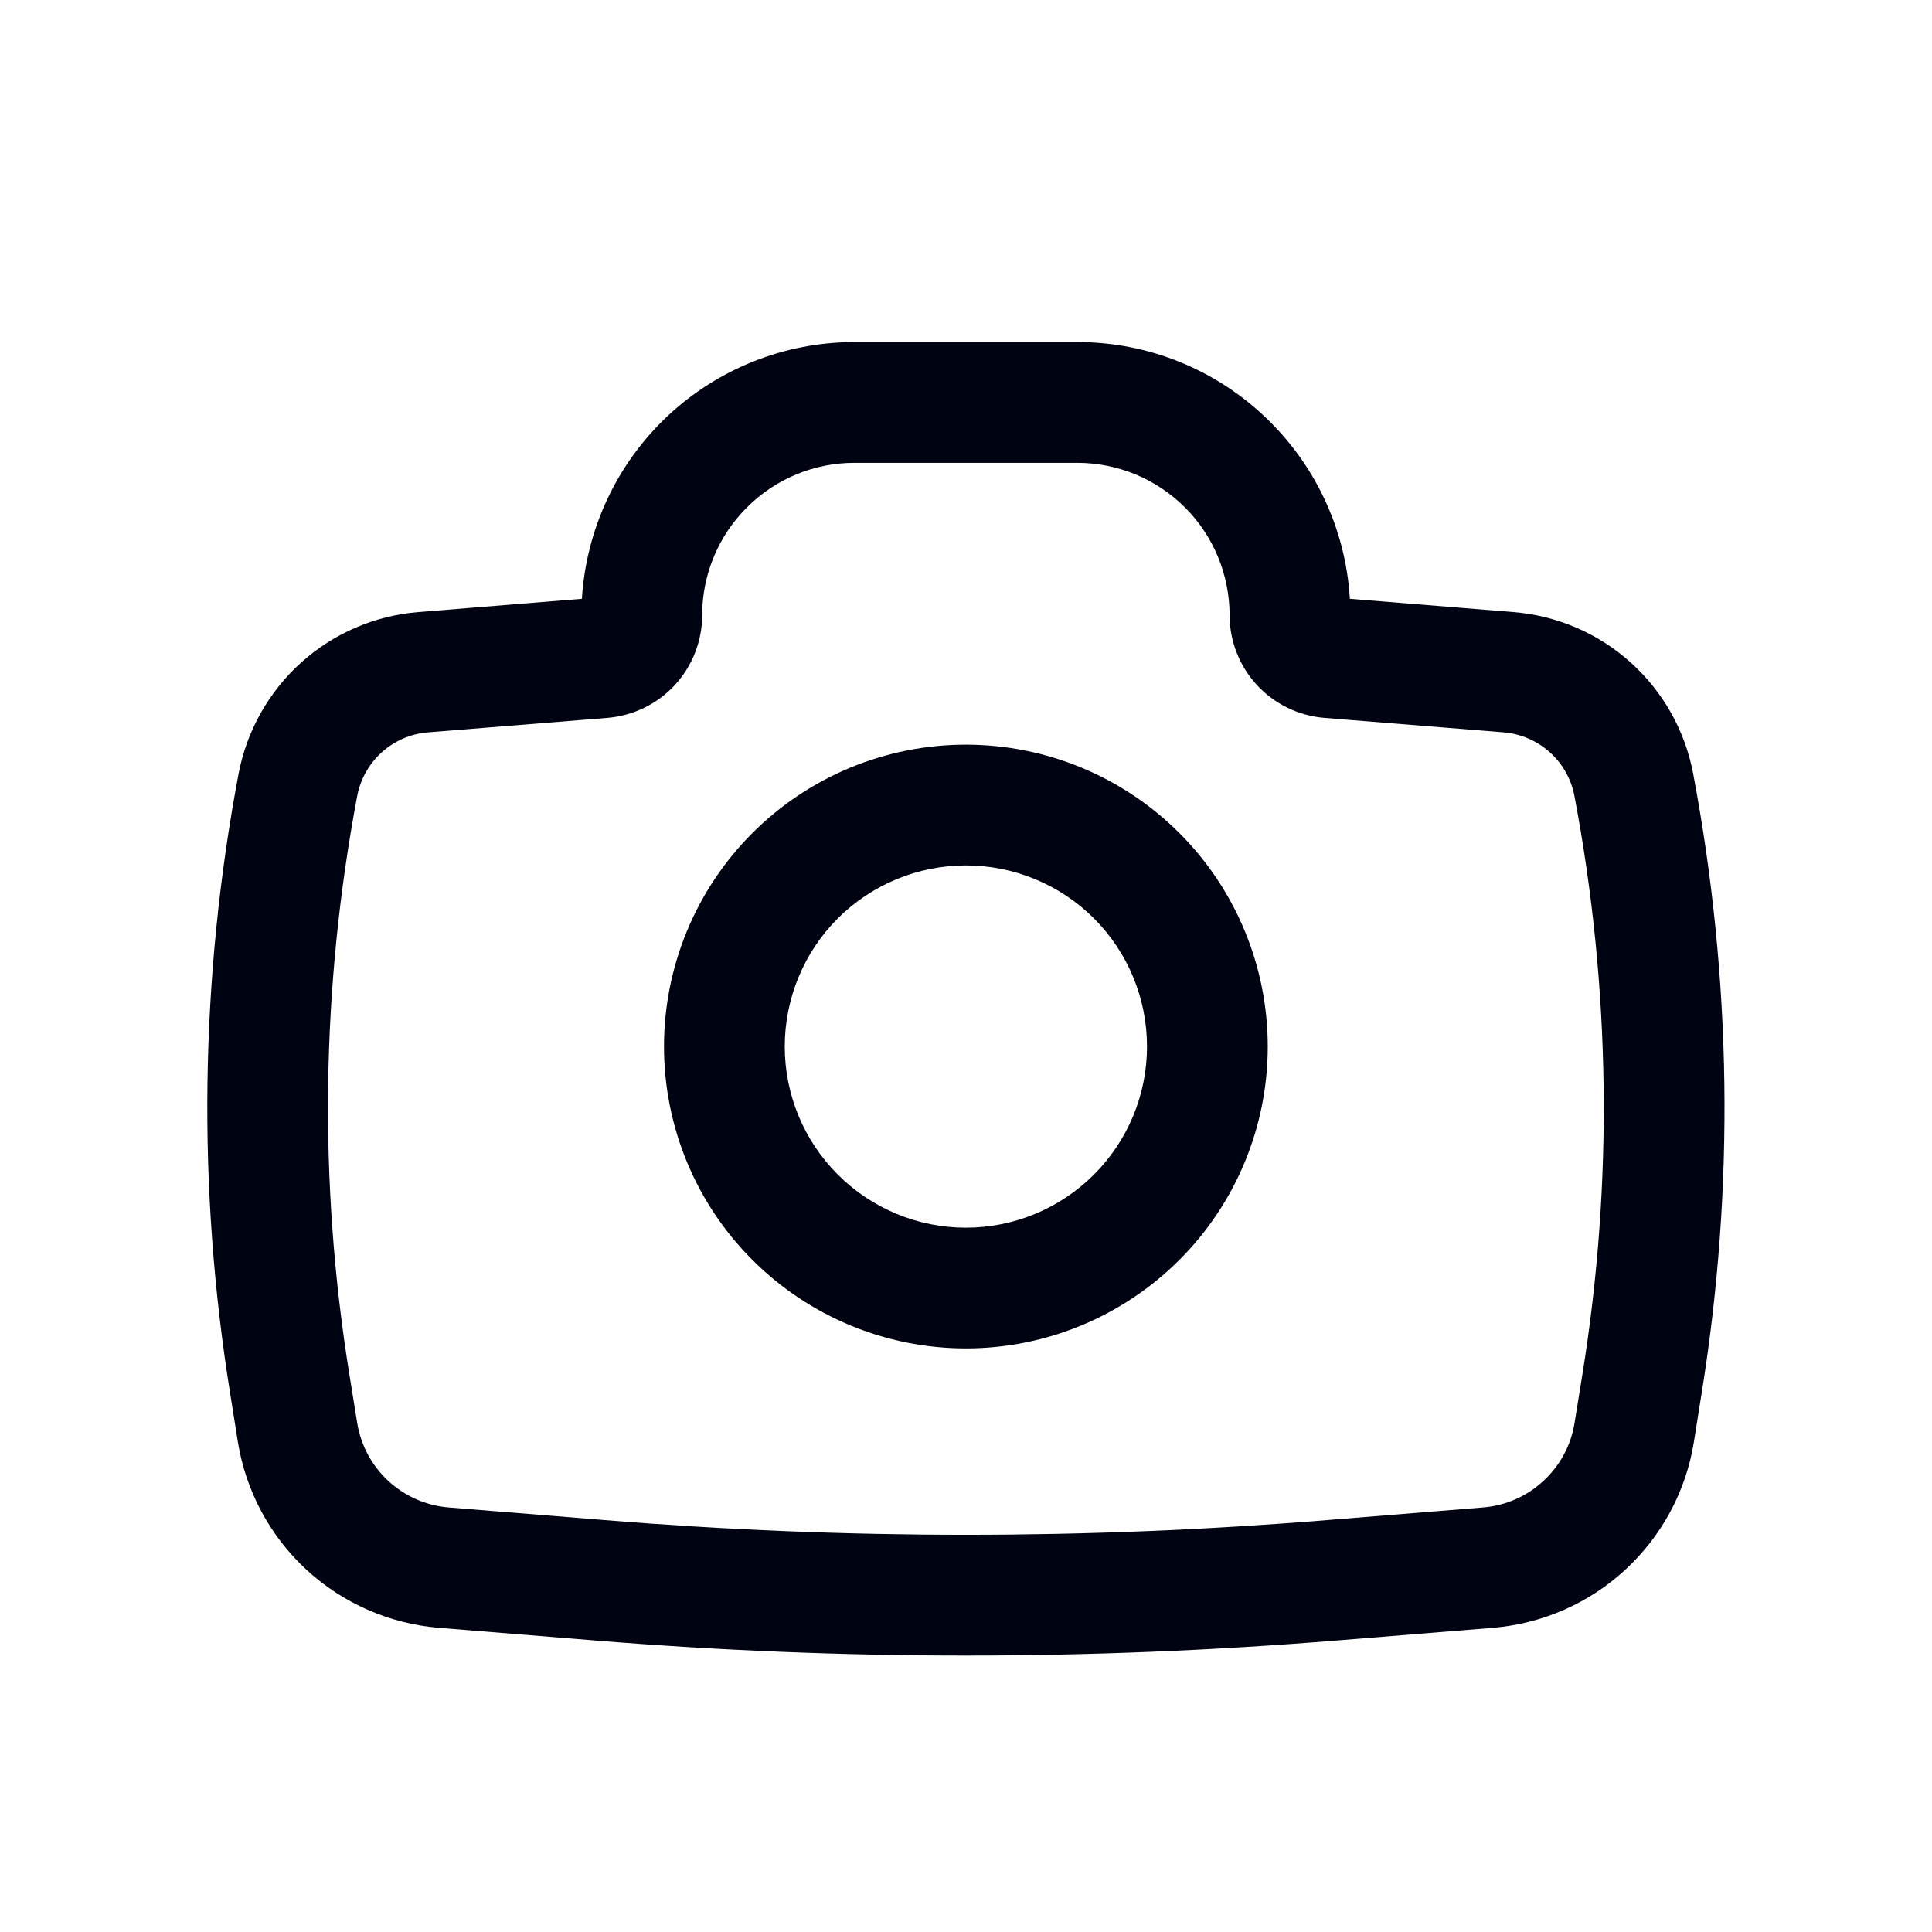 <svg width="16" height="16" viewBox="0 0 16 16" fill="none" xmlns="http://www.w3.org/2000/svg">
<path fill-rule="evenodd" clip-rule="evenodd" d="M5.499 8.667C5.499 8.004 5.762 7.368 6.231 6.899C6.7 6.43 7.336 6.167 7.999 6.167C8.662 6.167 9.298 6.43 9.767 6.899C10.236 7.368 10.499 8.004 10.499 8.667C10.499 9.33 10.236 9.966 9.767 10.434C9.298 10.903 8.662 11.167 7.999 11.167C7.336 11.167 6.7 10.903 6.231 10.434C5.762 9.966 5.499 9.33 5.499 8.667ZM7.999 7.167C7.601 7.167 7.22 7.325 6.938 7.606C6.657 7.887 6.499 8.269 6.499 8.667C6.499 9.065 6.657 9.446 6.938 9.727C7.22 10.009 7.601 10.167 7.999 10.167C8.397 10.167 8.778 10.009 9.06 9.727C9.341 9.446 9.499 9.065 9.499 8.667C9.499 8.269 9.341 7.887 9.06 7.606C8.778 7.325 8.397 7.167 7.999 7.167Z" fill="#000311"/>
<path fill-rule="evenodd" clip-rule="evenodd" d="M7.076 3.833C6.742 3.833 6.421 3.966 6.185 4.203C5.948 4.439 5.815 4.76 5.815 5.095C5.815 5.309 5.734 5.515 5.589 5.673C5.444 5.83 5.245 5.927 5.032 5.945L3.545 6.065C3.403 6.076 3.269 6.134 3.163 6.229C3.056 6.325 2.985 6.452 2.958 6.593C2.66 8.173 2.637 9.792 2.893 11.38L2.958 11.783C3.019 12.163 3.332 12.453 3.716 12.484L5.011 12.589C7 12.751 8.998 12.751 10.987 12.589L12.282 12.484C12.469 12.469 12.645 12.392 12.782 12.264C12.92 12.137 13.011 11.968 13.04 11.783L13.105 11.38C13.361 9.792 13.338 8.173 13.039 6.593C13.013 6.453 12.941 6.325 12.835 6.23C12.729 6.135 12.595 6.077 12.453 6.065L10.966 5.945C10.753 5.927 10.554 5.83 10.409 5.673C10.264 5.515 10.183 5.309 10.183 5.095C10.183 4.929 10.15 4.765 10.087 4.612C10.024 4.459 9.931 4.32 9.814 4.203C9.697 4.086 9.558 3.993 9.405 3.929C9.251 3.866 9.087 3.833 8.922 3.833H7.076ZM4.819 4.959C4.854 4.384 5.107 3.843 5.526 3.448C5.946 3.053 6.5 2.833 7.076 2.833H8.922C10.125 2.833 11.108 3.773 11.179 4.959L12.534 5.069C12.894 5.098 13.235 5.244 13.504 5.486C13.773 5.728 13.955 6.051 14.022 6.407C14.342 8.1 14.367 9.837 14.092 11.539L14.028 11.942C13.963 12.348 13.763 12.72 13.461 12.999C13.159 13.278 12.773 13.447 12.363 13.481L11.069 13.586C9.026 13.752 6.973 13.752 4.93 13.586L3.635 13.481C3.226 13.447 2.839 13.278 2.537 12.999C2.235 12.72 2.036 12.348 1.97 11.942L1.906 11.539C1.632 9.837 1.656 8.1 1.976 6.407C2.044 6.051 2.226 5.728 2.495 5.486C2.763 5.245 3.104 5.098 3.464 5.069L4.819 4.959Z" fill="#000311"/>
</svg>
